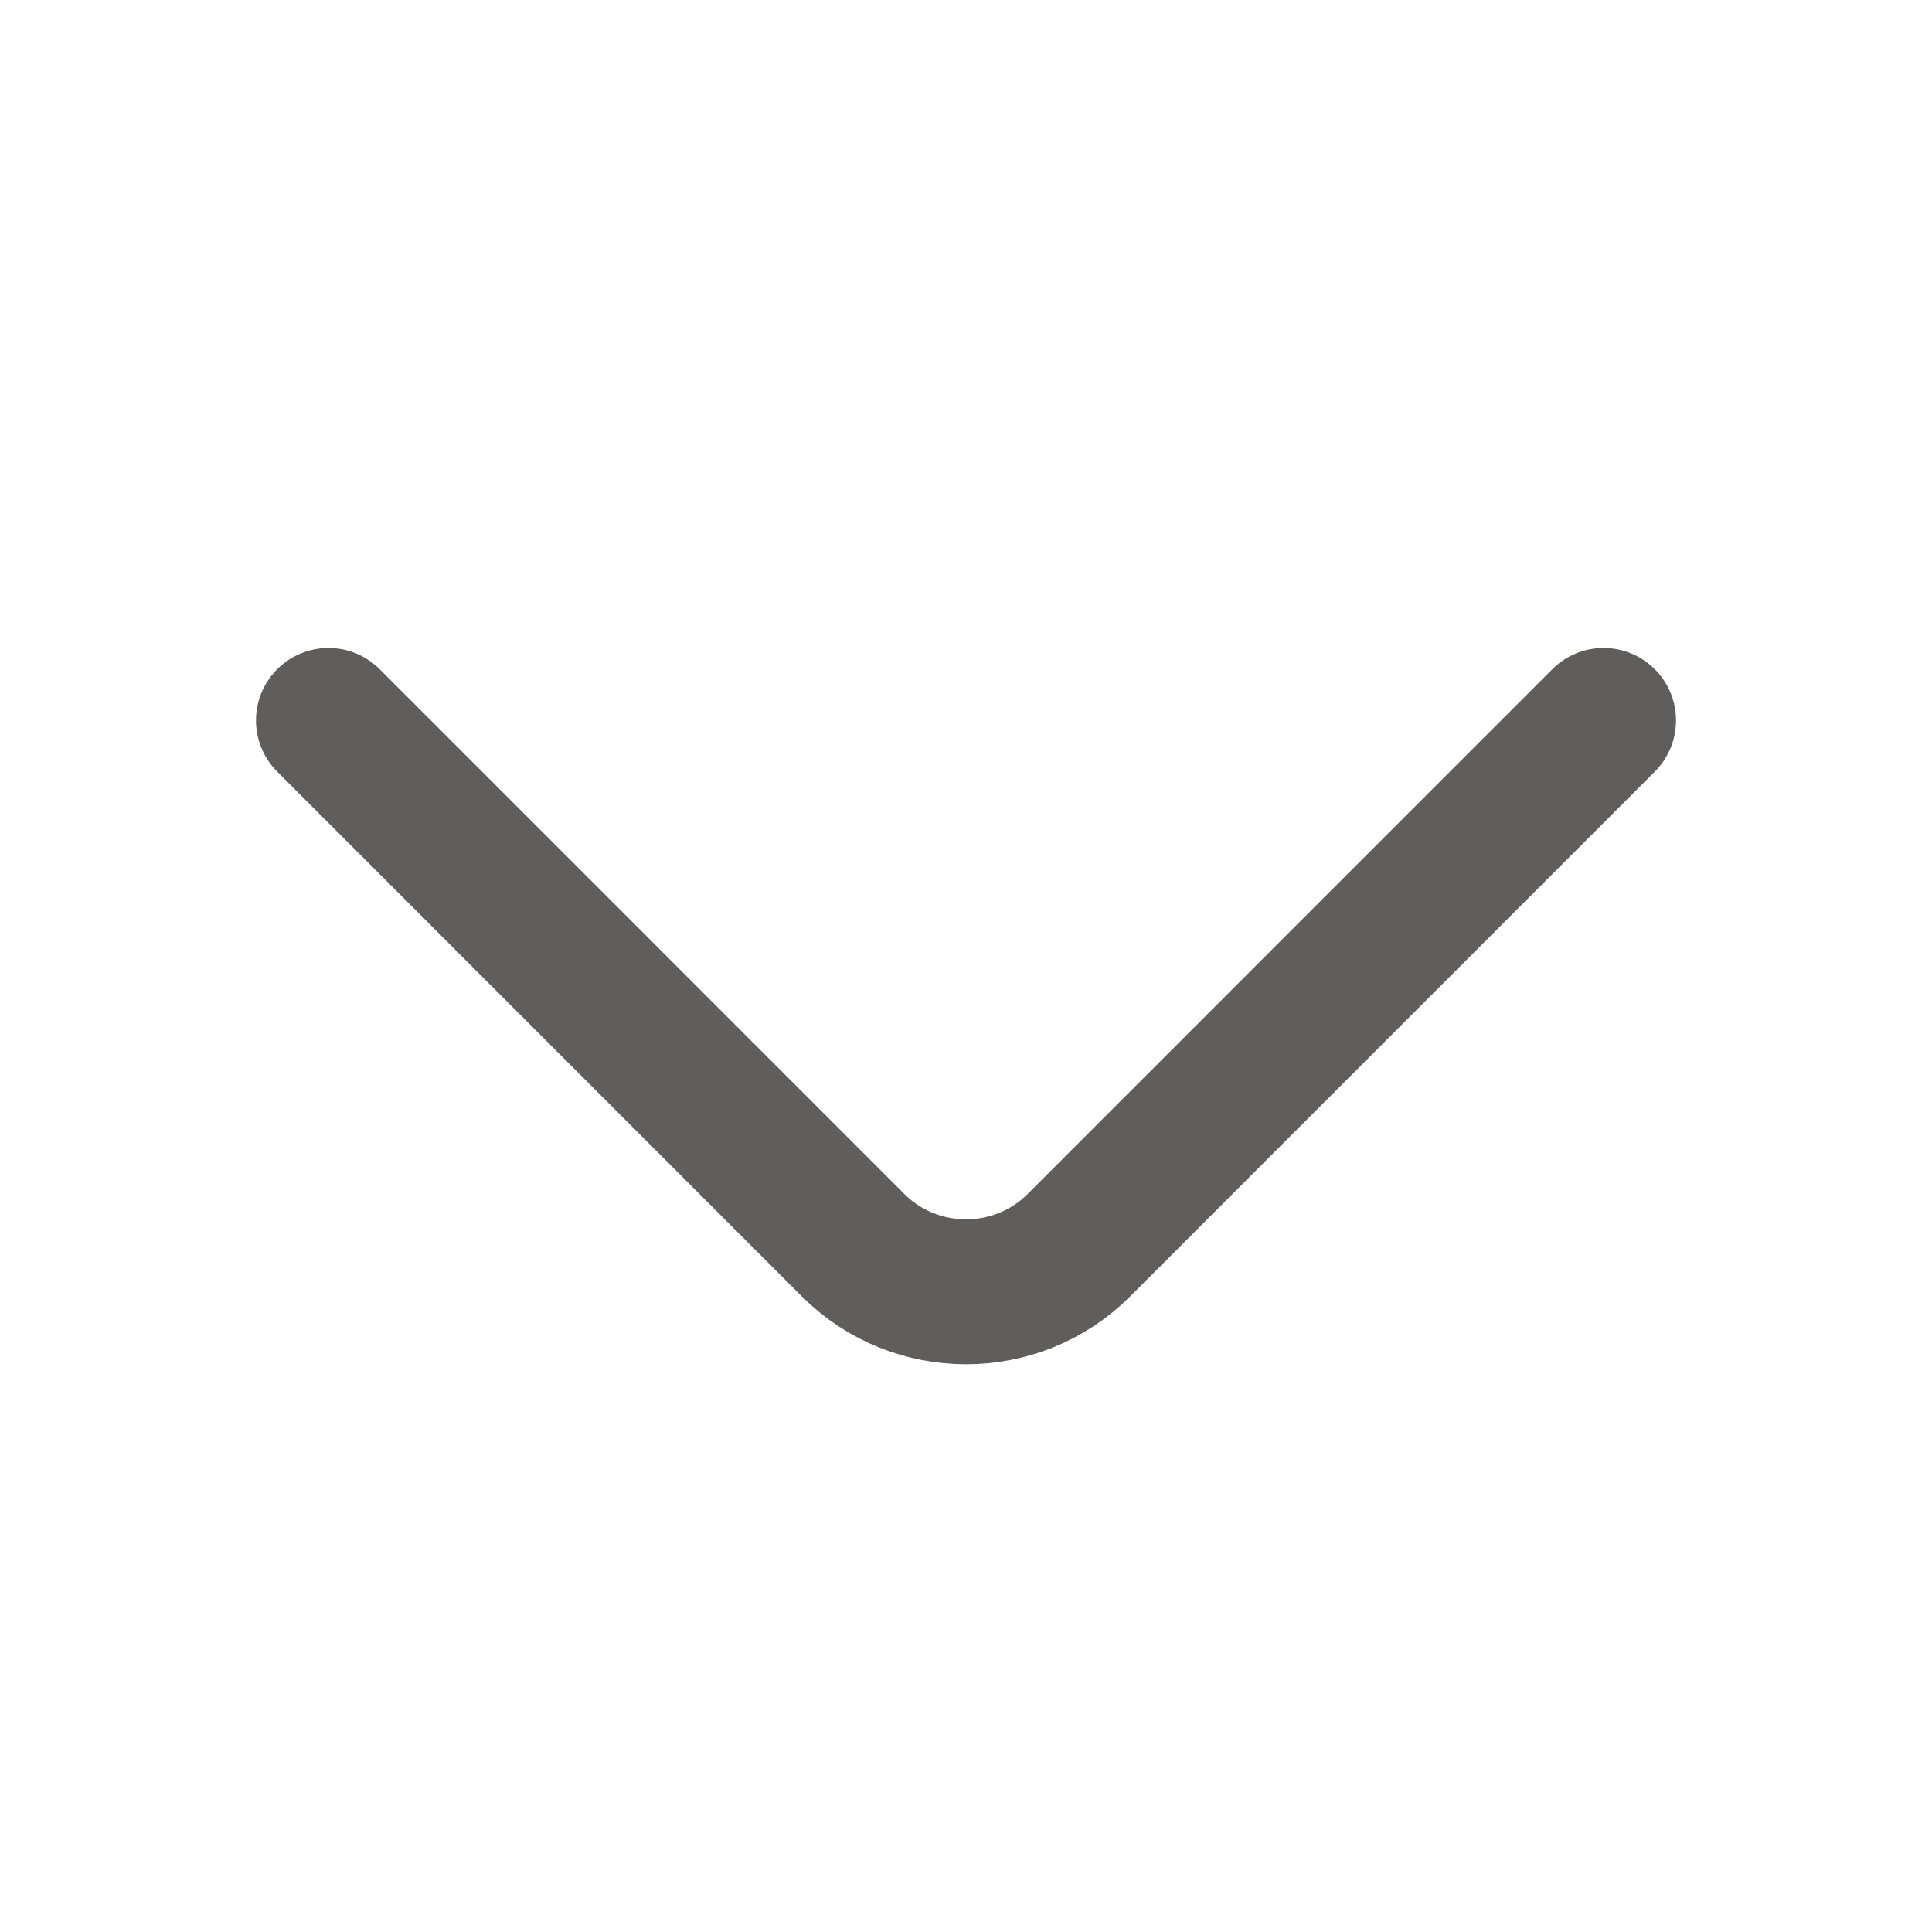 <svg width="20" height="20" viewBox="0 0 20 20" fill="none" xmlns="http://www.w3.org/2000/svg">
<path d="M16.6 7.458L11.167 12.892C10.525 13.533 9.475 13.533 8.833 12.892L3.4 7.458" stroke="#605E5C" stroke-width="1.5" stroke-miterlimit="10" stroke-linecap="round" stroke-linejoin="round"/>
</svg>
